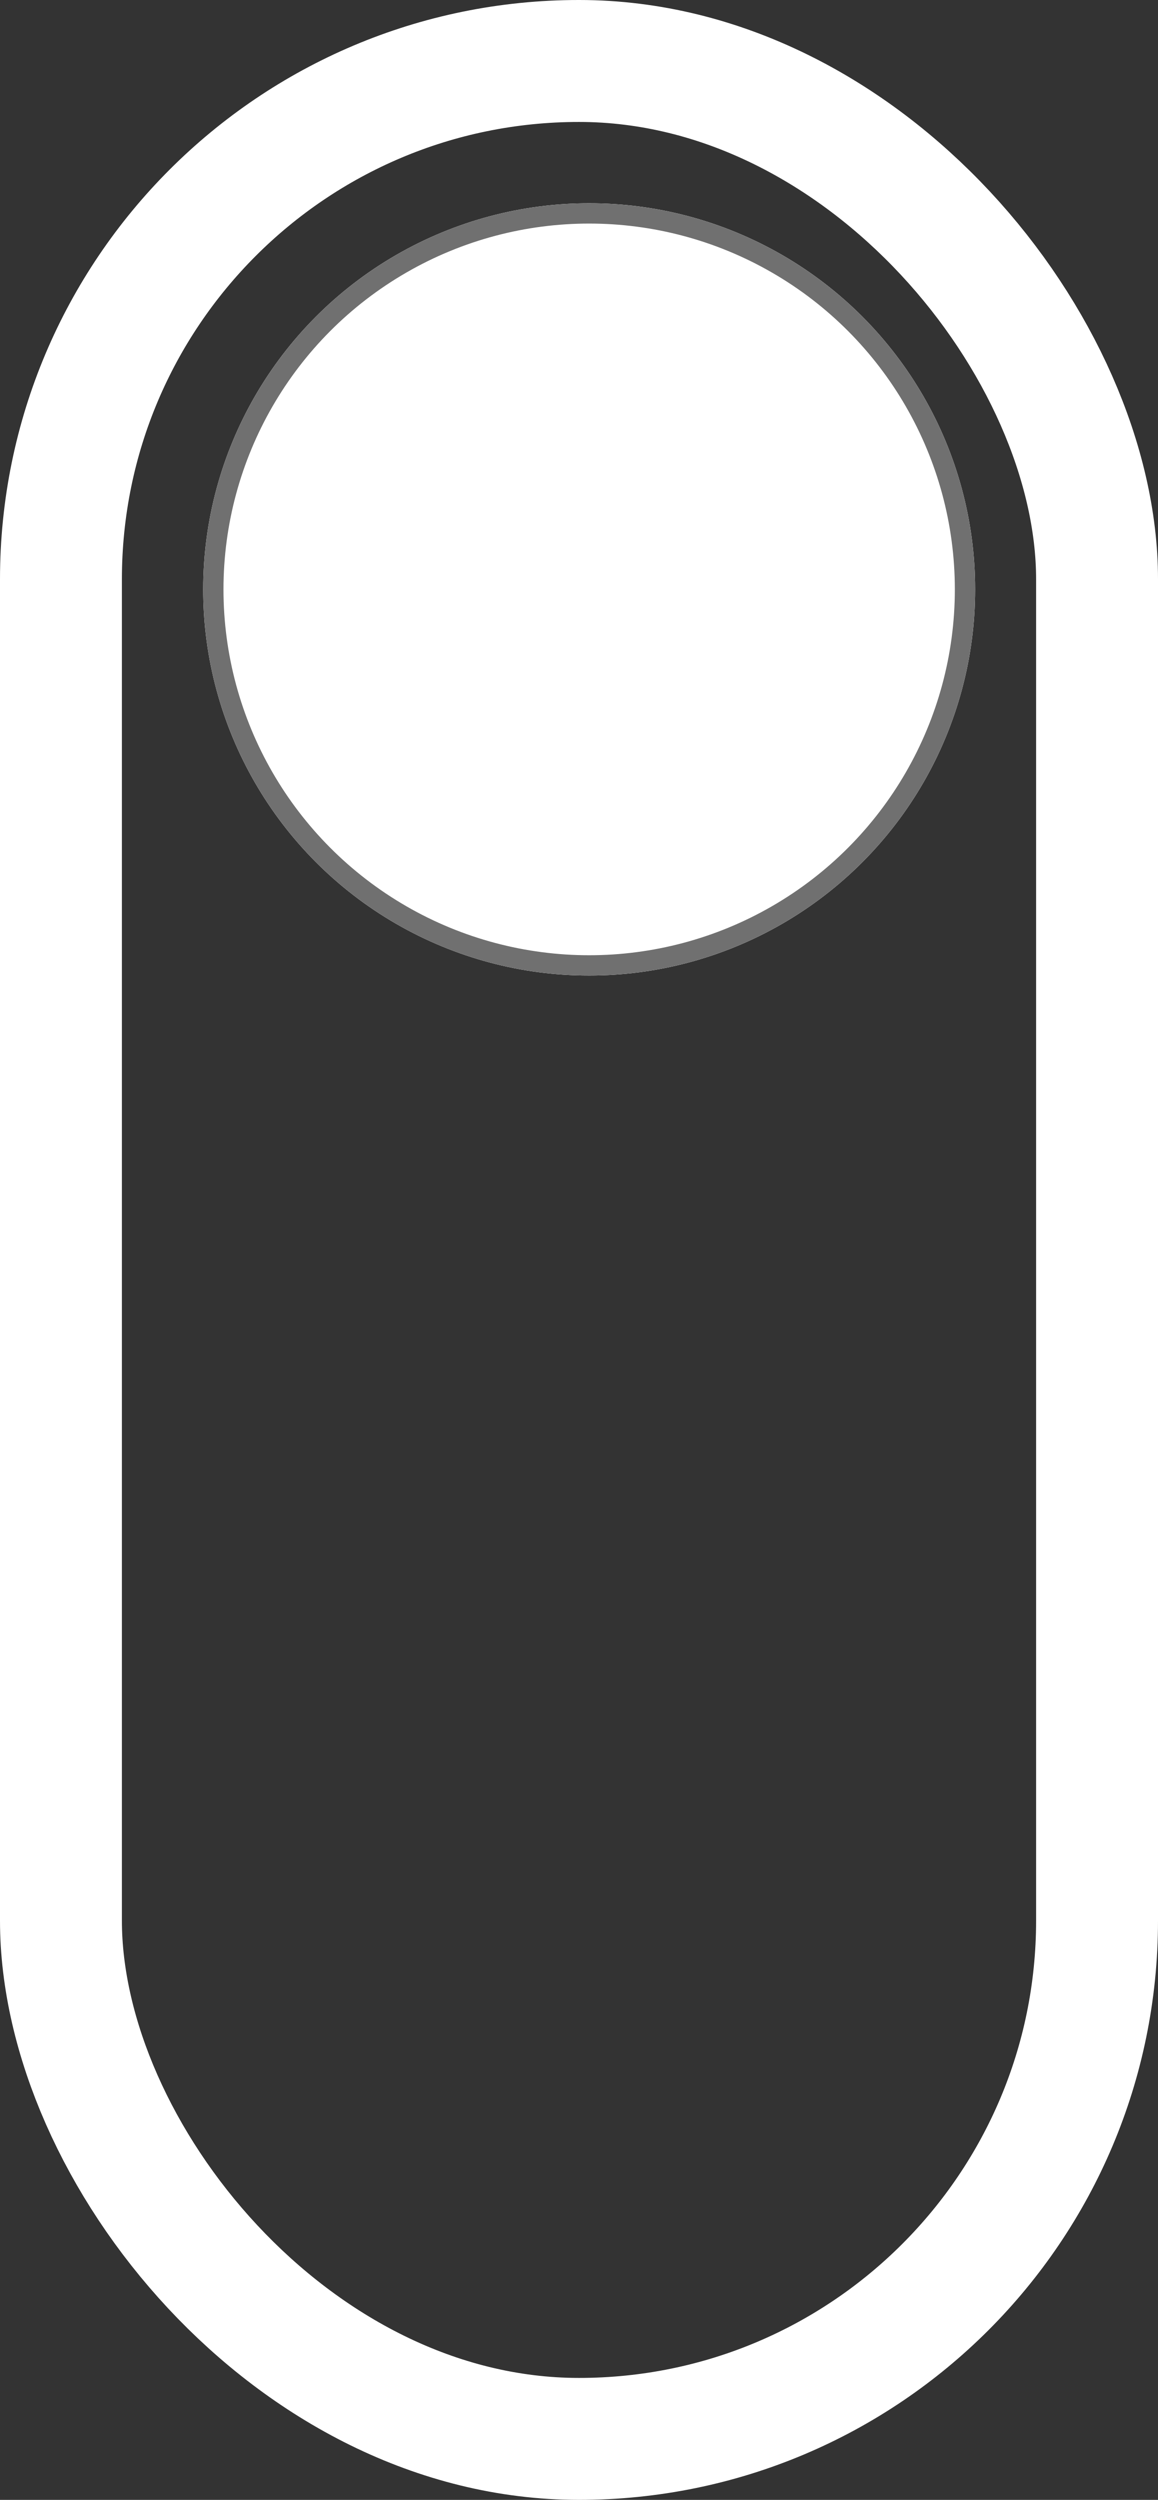 <svg width="57" height="123" viewBox="0 0 57 123">
  <rect x="0" y="0" width="57" height="123" fill="#333333" stroke="none"/>
  <g id="Group_10" data-name="Group 10" transform="translate(-235 -661)">
    <g id="Rectangle_8" data-name="Rectangle 8" transform="translate(235 661)" fill="none" stroke="#fff" stroke-width="6">
      <rect width="57" height="123" rx="28.5" stroke="none"/>
      <rect x="3" y="3" width="51" height="117" rx="25.5" fill="none"/>
    </g>
    <g id="Ellipse_9" data-name="Ellipse 9" transform="translate(245 671)" fill="#fff" stroke="#707070" stroke-width="1">
      <circle cx="19" cy="19" r="19" stroke="none"/>
      <circle cx="19" cy="19" r="18.5" fill="none"/>
    </g>
  </g>
</svg>
